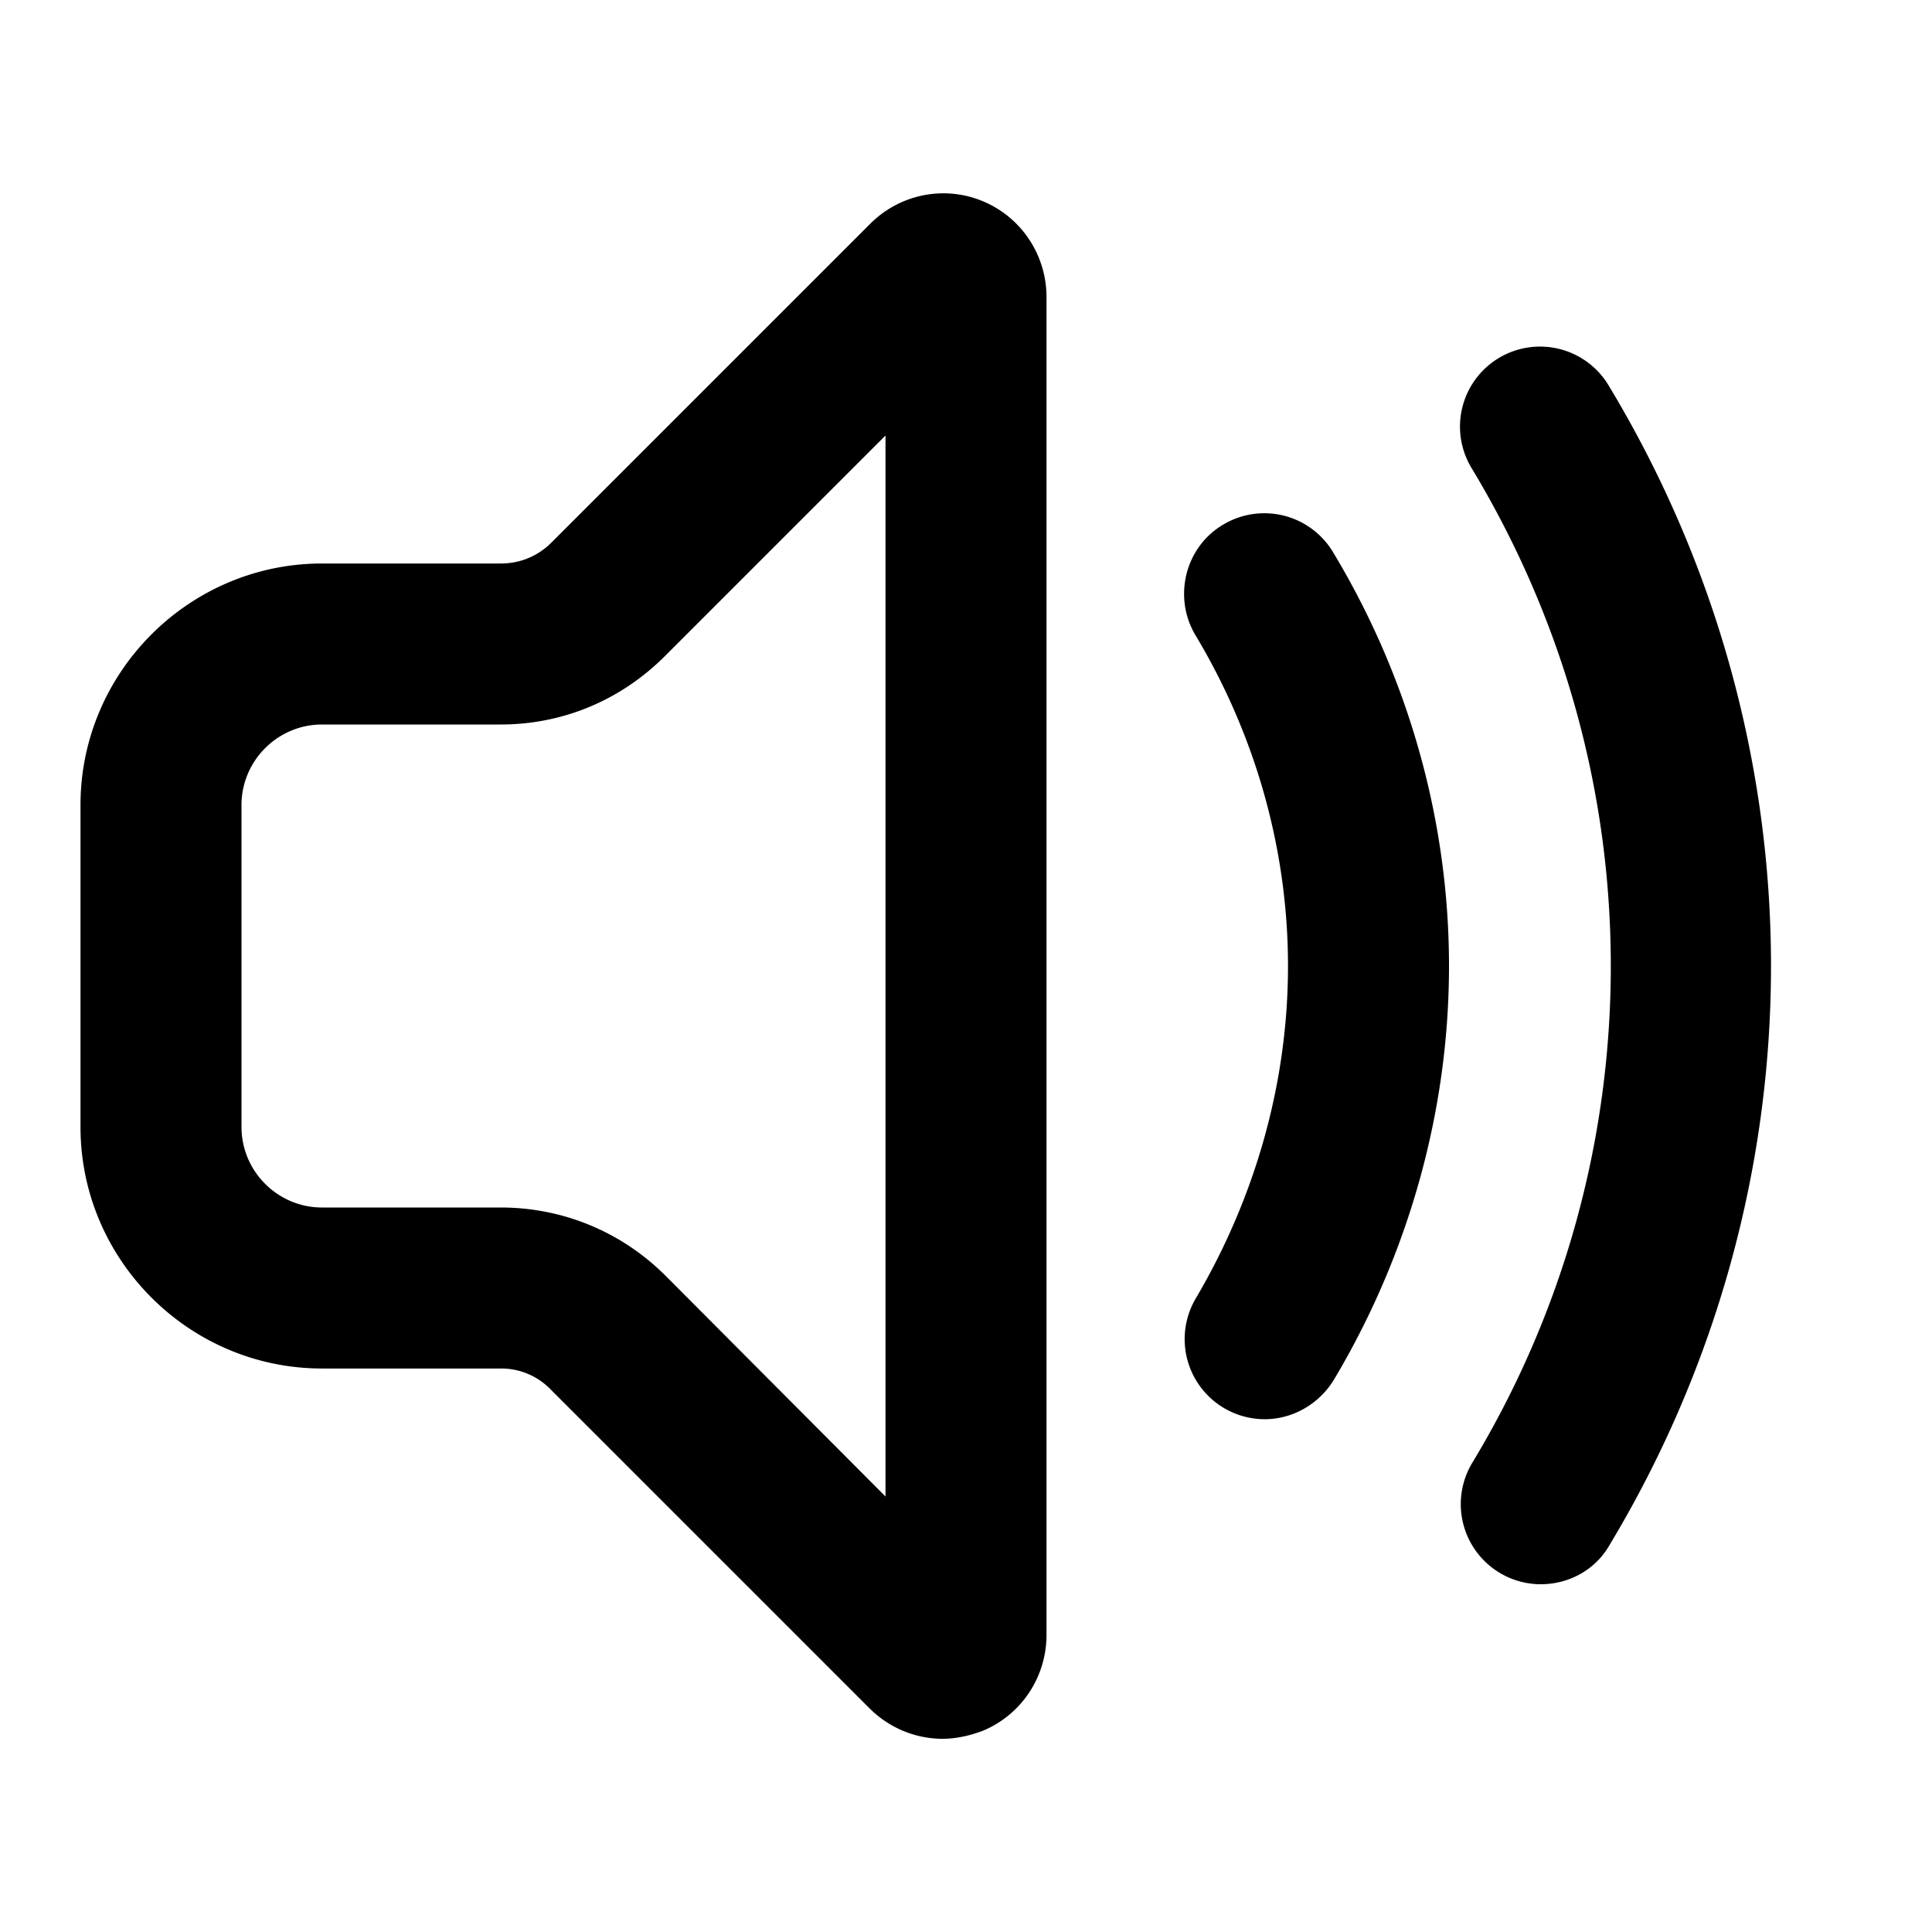 <?xml version="1.0" standalone="no"?><!DOCTYPE svg PUBLIC "-//W3C//DTD SVG 1.1//EN" "http://www.w3.org/Graphics/SVG/1.1/DTD/svg11.dtd"><svg t="1749707725700" class="icon" viewBox="0 0 1024 1024" version="1.1" xmlns="http://www.w3.org/2000/svg" p-id="6886" xmlns:xlink="http://www.w3.org/1999/xlink" width="200" height="200"><path d="M670.293 752.213a42.453 42.453 0 0 1-36.267-64.427C665.6 634.027 682.667 573.44 682.667 512s-17.067-122.027-49.067-175.36c-11.947-20.053-5.547-46.507 14.507-58.453a42.453 42.453 0 0 1 58.453 14.507C746.667 359.253 768 435.2 768 512s-21.333 152.747-61.013 219.307c-8.107 13.227-22.187 20.907-36.693 20.907zM816.64 839.68a42.453 42.453 0 0 1-36.267-64.427c48.213-79.787 73.387-170.667 73.387-263.253s-25.173-183.04-73.387-263.253a42.411 42.411 0 1 1 72.533-43.947C909.227 298.24 938.667 404.48 938.667 512s-29.44 213.76-85.76 307.2c-7.68 13.227-21.76 20.48-36.267 20.48zM499.627 921.6c-14.08 0-28.16-5.547-38.827-16.213l-168.96-168.96a36.437 36.437 0 0 0-26.453-11.093H170.667c-70.4 0-128-57.6-128-128v-170.667c0-70.4 57.6-128 128-128h94.72c10.24 0 19.627-3.84 26.88-11.093l168.96-168.96c15.787-15.787 39.253-20.48 59.733-11.947 20.48 8.533 33.707 28.587 33.707 50.773v709.12c0 22.187-13.227 42.24-33.707 50.773-6.827 2.56-14.08 4.267-21.333 4.267z m21.76-76.373zM170.667 384c-23.467 0-42.667 19.2-42.667 42.667v170.667c0 23.467 19.2 42.667 42.667 42.667h94.72c32.853 0 64 12.8 87.467 36.267L469.333 793.173V230.827L352.427 347.733C328.96 371.2 298.24 384 265.387 384H170.667z" p-id="6887" fill="#000000"></path></svg>